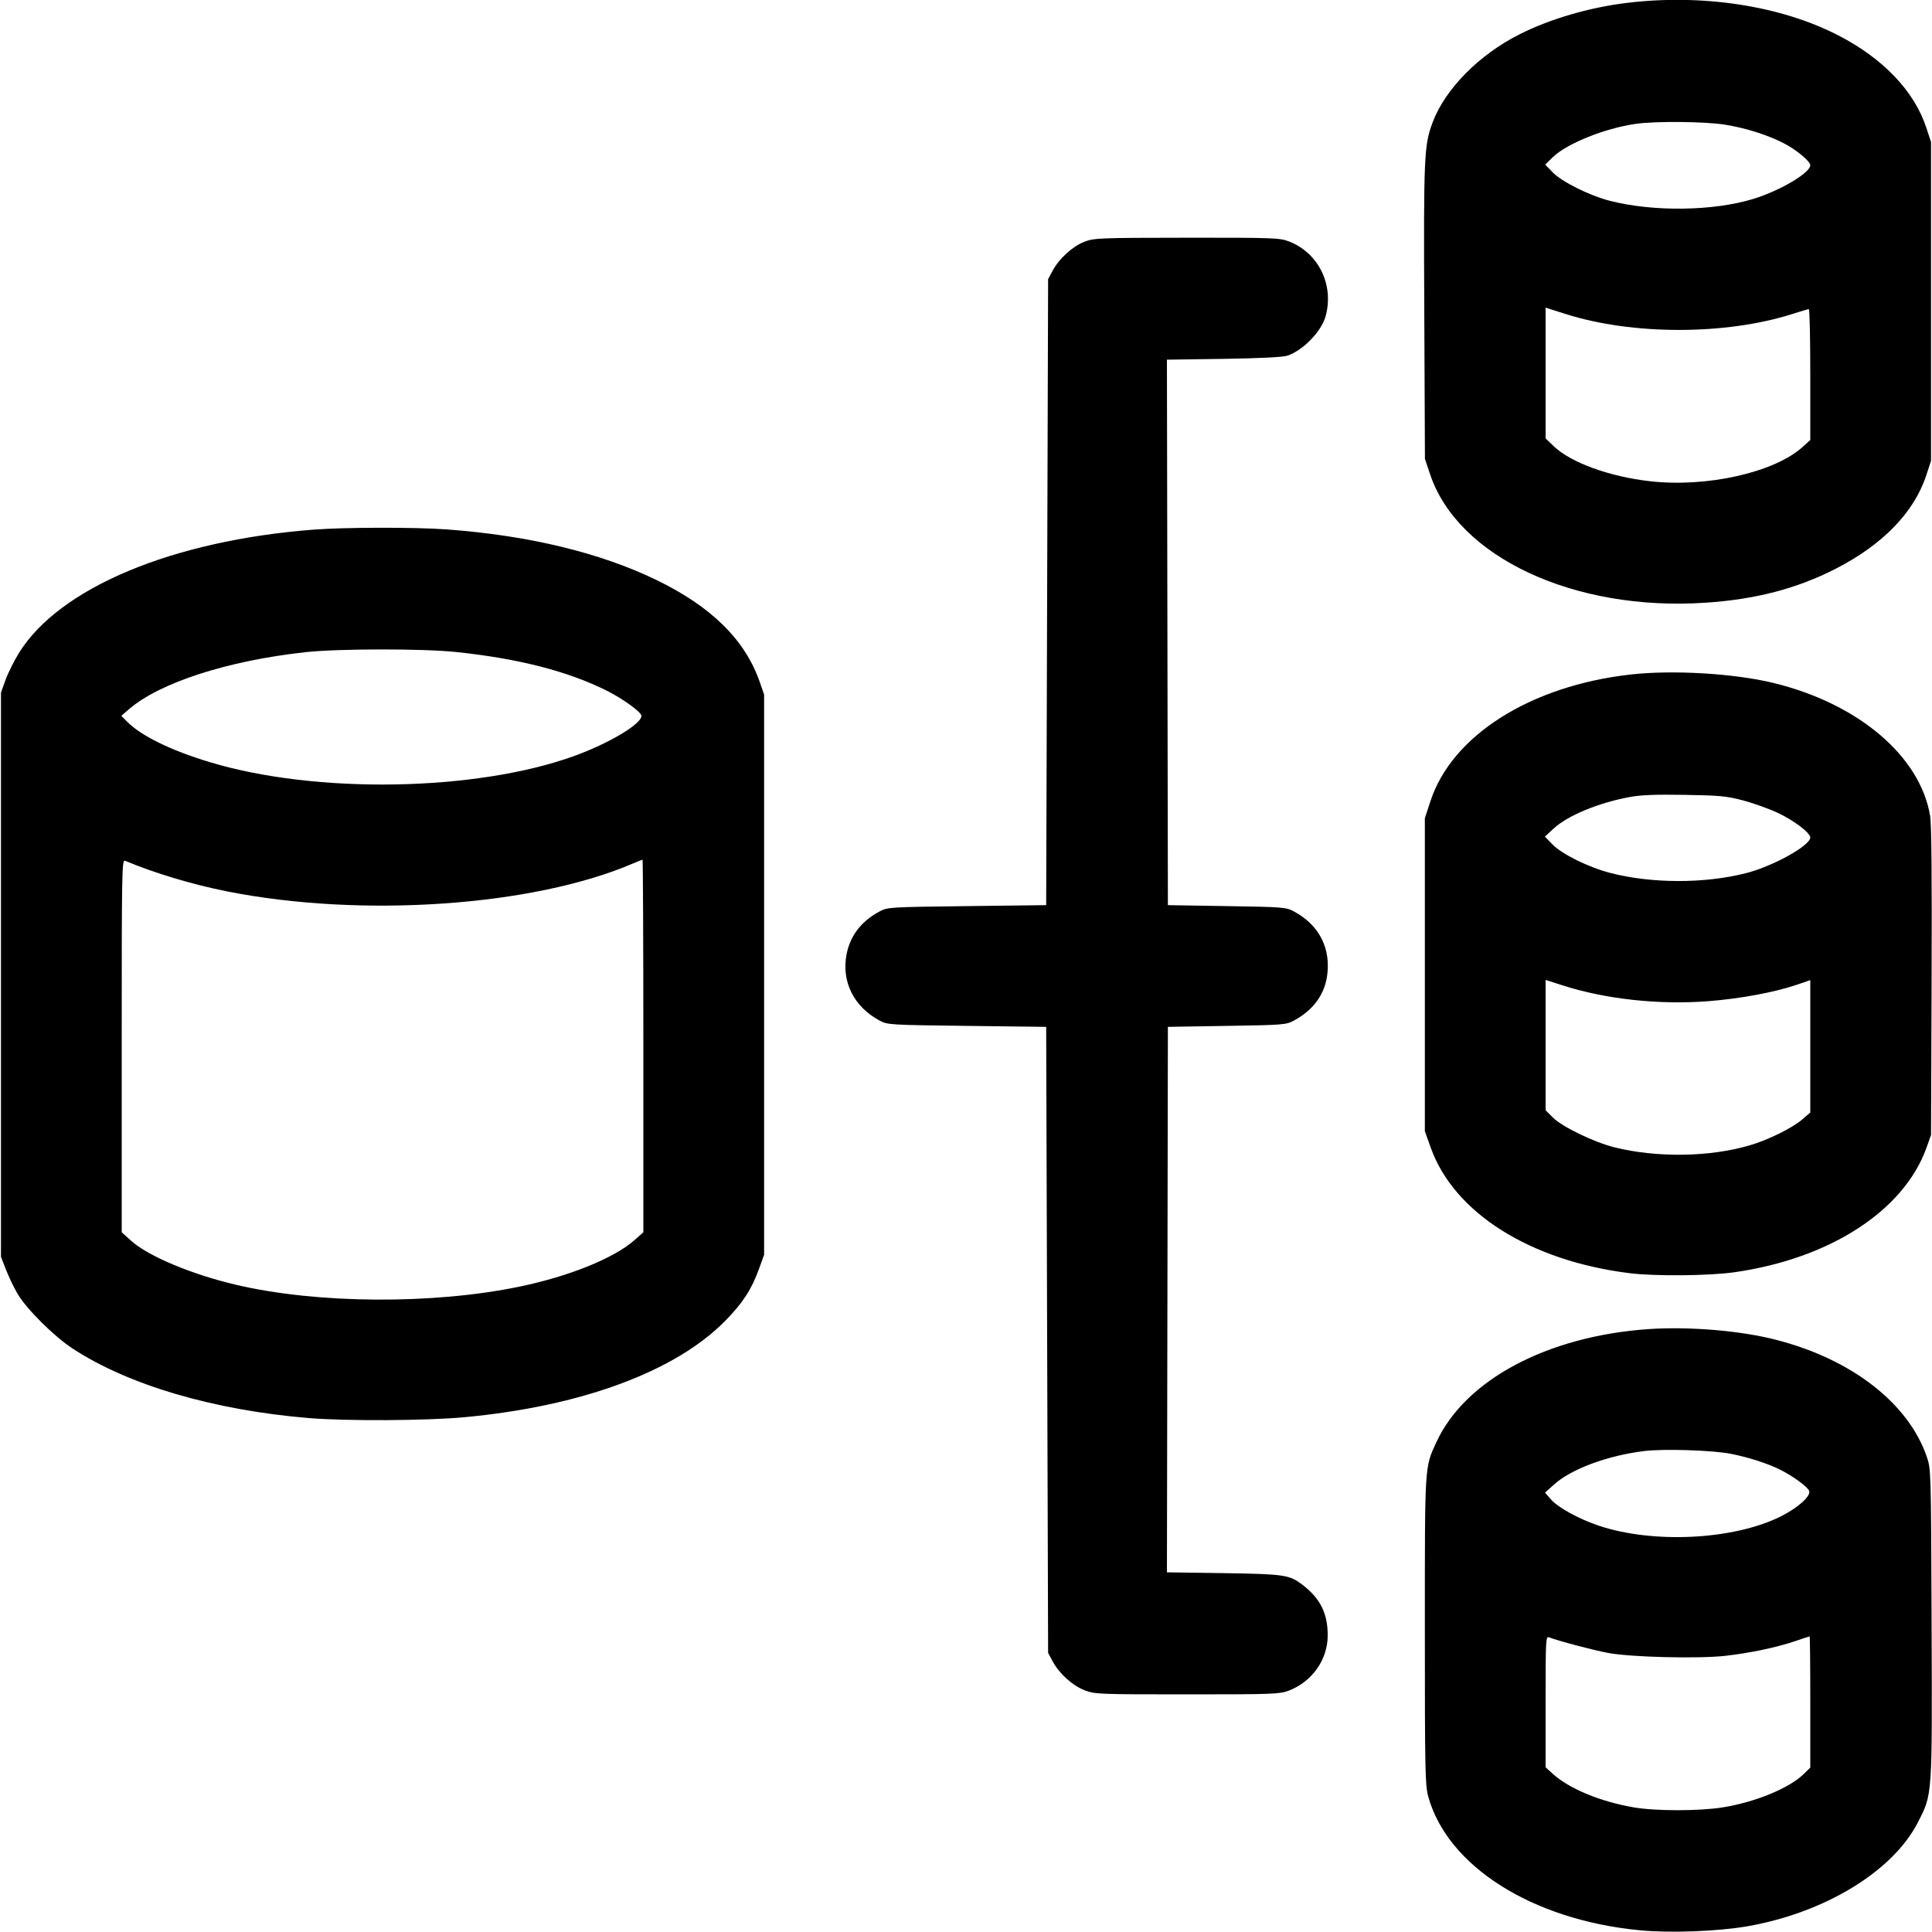 <svg xmlns="http://www.w3.org/2000/svg" width="24" height="24" viewBox="0 0 24 24">
    <path fill="#000" fill-rule="evenodd" stroke="none" d="M20.208 0.036C19.742 0.093 19.251 0.236 18.873 0.428C18.373 0.68 17.953 1.106 17.798 1.517C17.69 1.803 17.684 1.933 17.693 3.876L17.701 5.7 17.766 5.894C18.113 6.924 19.559 7.597 21.188 7.487C21.809 7.446 22.322 7.312 22.804 7.065C23.39 6.765 23.779 6.363 23.93 5.901L23.988 5.724 23.988 3.744L23.988 1.764 23.929 1.586C23.78 1.131 23.391 0.724 22.831 0.437C22.117 0.07 21.146 -0.078 20.208 0.036M20.316 1.539C19.935 1.594 19.465 1.783 19.291 1.951L19.195 2.045 19.287 2.14C19.402 2.259 19.746 2.43 20 2.495C20.54 2.633 21.283 2.623 21.78 2.471C22.111 2.37 22.488 2.147 22.488 2.053C22.488 2.003 22.31 1.856 22.154 1.777C21.946 1.672 21.688 1.591 21.43 1.549C21.184 1.509 20.561 1.503 20.316 1.539M13.471 3.003C13.325 3.059 13.156 3.213 13.076 3.363L13.02 3.468 13.008 7.356L12.996 11.244 12.012 11.256C11.048 11.268 11.026 11.269 10.927 11.322C10.697 11.445 10.559 11.626 10.515 11.862C10.453 12.199 10.609 12.508 10.927 12.678C11.026 12.731 11.048 12.732 12.012 12.744L12.996 12.756 13.008 16.644L13.02 20.532 13.076 20.637C13.158 20.791 13.325 20.941 13.478 20.999C13.604 21.046 13.657 21.048 14.749 21.048C15.815 21.048 15.895 21.045 16.009 21.002C16.296 20.893 16.49 20.621 16.493 20.325C16.496 20.046 16.403 19.858 16.181 19.688C16.016 19.562 15.959 19.554 15.198 19.542L14.496 19.532 14.502 16.144L14.508 12.756 15.24 12.744C15.942 12.733 15.976 12.73 16.073 12.678C16.305 12.554 16.447 12.366 16.484 12.135C16.538 11.786 16.39 11.491 16.073 11.322C15.976 11.27 15.942 11.267 15.24 11.256L14.508 11.244 14.502 7.856L14.496 4.468 15.198 4.458C15.646 4.451 15.932 4.437 15.989 4.419C16.183 4.357 16.414 4.12 16.467 3.929C16.575 3.538 16.378 3.139 16.009 2.998C15.895 2.955 15.816 2.952 14.742 2.953C13.654 2.954 13.59 2.957 13.471 3.003M19.2 4.634L19.2 5.446 19.301 5.543C19.512 5.746 19.994 5.921 20.496 5.978C21.203 6.058 22.041 5.87 22.393 5.552L22.488 5.466 22.488 4.653C22.488 4.206 22.48 3.84 22.47 3.84C22.46 3.84 22.369 3.867 22.267 3.9C21.438 4.164 20.282 4.165 19.45 3.901L19.2 3.822 19.2 4.634M3.9 6.579C2.145 6.713 0.736 7.302 0.235 8.112C0.174 8.211 0.099 8.362 0.068 8.448L0.012 8.604 0.012 12.108L0.012 15.612 0.075 15.774C0.11 15.863 0.174 15.998 0.219 16.073C0.329 16.261 0.671 16.601 0.902 16.752C1.594 17.206 2.657 17.518 3.838 17.616C4.301 17.654 5.292 17.649 5.76 17.606C7.217 17.472 8.39 17.039 9.011 16.406C9.228 16.184 9.334 16.022 9.428 15.764L9.492 15.588 9.492 12.108L9.492 8.628 9.438 8.472C9.255 7.947 8.838 7.536 8.151 7.203C7.454 6.866 6.569 6.652 5.556 6.577C5.169 6.548 4.286 6.549 3.9 6.579M3.799 8.101C2.828 8.207 1.981 8.481 1.6 8.812L1.507 8.892 1.576 8.962C1.751 9.14 2.118 9.32 2.604 9.467C3.922 9.866 5.905 9.833 7.128 9.393C7.563 9.236 7.968 8.995 7.968 8.893C7.968 8.847 7.741 8.682 7.54 8.581C7.053 8.338 6.447 8.182 5.67 8.1C5.258 8.056 4.207 8.057 3.799 8.101M20.256 8.379C19.012 8.519 18.037 9.136 17.77 9.951L17.7 10.164 17.7 12.108L17.7 14.052 17.774 14.259C18.064 15.067 19.008 15.663 20.244 15.816C20.555 15.855 21.228 15.849 21.54 15.805C22.73 15.637 23.652 15.04 23.932 14.256L23.988 14.1 23.995 12.192C24 10.878 23.994 10.236 23.976 10.13C23.848 9.388 23.084 8.741 22.031 8.484C21.542 8.365 20.778 8.32 20.256 8.379M20.244 9.901C19.853 9.974 19.474 10.131 19.298 10.294L19.191 10.393 19.286 10.49C19.401 10.61 19.738 10.776 20.004 10.844C20.517 10.977 21.173 10.978 21.688 10.847C22.021 10.763 22.488 10.504 22.488 10.404C22.488 10.346 22.287 10.193 22.087 10.099C21.976 10.047 21.781 9.977 21.653 9.943C21.447 9.889 21.362 9.881 20.928 9.874C20.564 9.868 20.386 9.875 20.244 9.901M1.512 12.991L1.512 15.308 1.632 15.416C1.844 15.606 2.385 15.832 2.936 15.961C3.944 16.197 5.378 16.206 6.453 15.983C7.068 15.856 7.625 15.631 7.881 15.406L7.992 15.308 7.992 12.994C7.992 11.721 7.987 10.68 7.982 10.68C7.976 10.68 7.922 10.701 7.862 10.727C6.622 11.259 4.489 11.405 2.82 11.073C2.384 10.986 1.922 10.847 1.554 10.693C1.514 10.676 1.512 10.794 1.512 12.991M19.2 12.983L19.2 13.792 19.29 13.882C19.407 13.999 19.803 14.19 20.061 14.254C20.587 14.383 21.234 14.374 21.732 14.229C21.96 14.163 22.262 14.014 22.386 13.908L22.488 13.82 22.488 12.998L22.488 12.176 22.314 12.235C22.038 12.328 21.618 12.406 21.222 12.437C20.613 12.485 19.944 12.412 19.412 12.241L19.2 12.173 19.2 12.983M20.472 16.511C19.216 16.6 18.199 17.143 17.843 17.916C17.696 18.236 17.7 18.171 17.7 20.256C17.7 22.004 17.704 22.177 17.742 22.317C17.981 23.183 19.032 23.849 20.364 23.978C20.741 24.015 21.34 23.993 21.706 23.929C22.668 23.761 23.513 23.247 23.824 22.639C24.006 22.284 24.003 22.336 23.995 20.172C23.988 18.259 23.988 18.251 23.935 18.096C23.708 17.434 23.007 16.888 22.072 16.646C21.624 16.529 20.983 16.476 20.472 16.511M20.42 18.026C19.967 18.082 19.516 18.25 19.305 18.441L19.193 18.542 19.268 18.628C19.356 18.728 19.608 18.866 19.853 18.95C20.528 19.179 21.529 19.131 22.116 18.84C22.333 18.733 22.499 18.584 22.474 18.52C22.455 18.47 22.272 18.336 22.116 18.258C21.957 18.179 21.724 18.104 21.503 18.06C21.278 18.015 20.663 17.995 20.42 18.026M19.2 21.139L19.2 21.954 19.291 22.037C19.494 22.22 19.877 22.379 20.289 22.451C20.564 22.499 21.112 22.499 21.406 22.451C21.807 22.386 22.224 22.214 22.403 22.041L22.488 21.958 22.488 21.143C22.488 20.695 22.484 20.328 22.48 20.328C22.476 20.328 22.394 20.355 22.299 20.387C22.07 20.465 21.742 20.534 21.435 20.569C21.104 20.607 20.268 20.587 19.98 20.534C19.791 20.499 19.364 20.386 19.242 20.339C19.202 20.324 19.2 20.372 19.2 21.139"/>
</svg>

